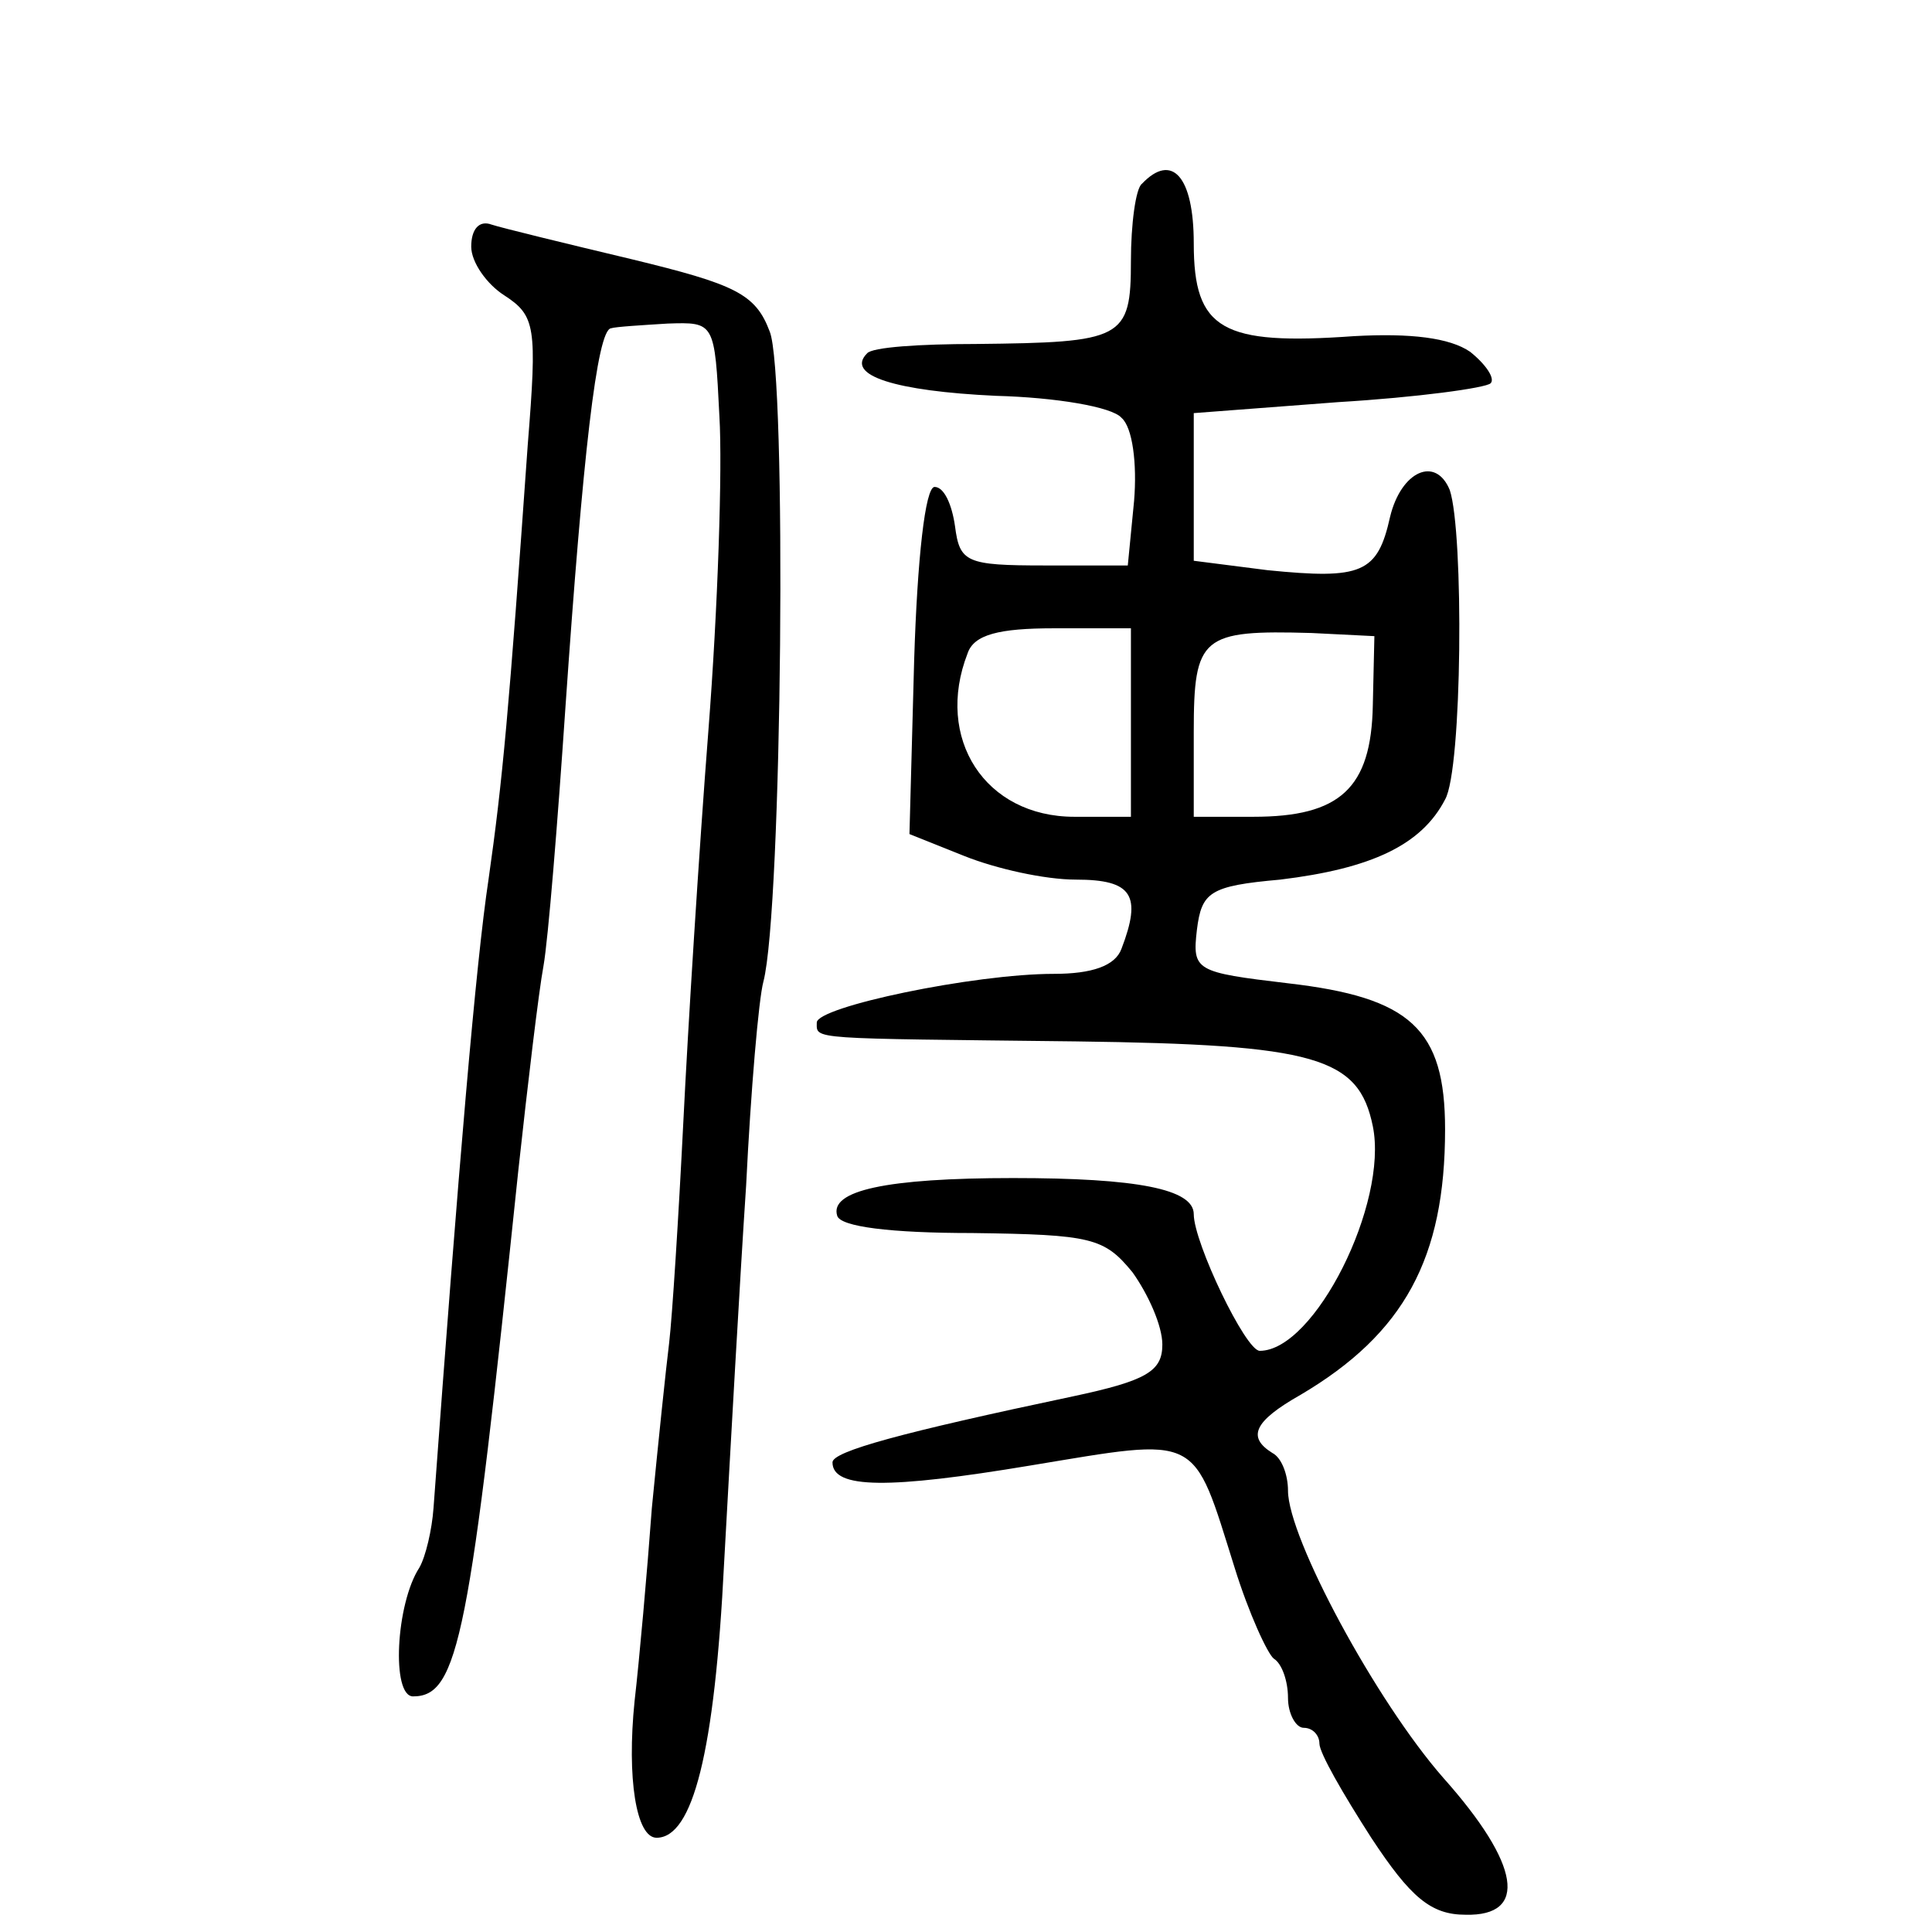 <?xml version="1.0" standalone="no"?>
<!DOCTYPE svg PUBLIC "-//W3C//DTD SVG 20010904//EN"
 "http://www.w3.org/TR/2001/REC-SVG-20010904/DTD/svg10.dtd">
<svg version="1.0" xmlns="http://www.w3.org/2000/svg"
 width="123pt" height="123pt" viewBox="0 0 123 123"
 preserveAspectRatio="xMidYMid meet">
<g transform="translate(0,123) scale(0.1,-0.1)"
fill="#000000" stroke="none">
<path d="M727 1113 c-4 -3 -7 -26 -7 -49 0 -50 -5 -52 -99 -53 -35 0 -66 -2
-69 -6 -14 -14 18 -24 82 -27 38 -1 74 -7 80 -14 7 -6 10 -29 8 -53 l-4 -41
-53 0 c-50 0 -54 2 -57 25 -2 14 -7 25 -13 25 -6 0 -11 -46 -13 -110 l-3 -111
35 -14 c20 -8 51 -15 71 -15 36 0 42 -10 29 -44 -4 -11 -19 -16 -43 -16 -51 0
-151 -21 -151 -31 0 -11 -6 -10 165 -12 153 -2 180 -10 189 -54 10 -49 -37
-143 -72 -143 -9 0 -42 69 -42 87 0 16 -36 23 -115 23 -81 0 -117 -8 -112 -24
2 -7 34 -11 86 -11 76 -1 84 -3 102 -25 10 -14 19 -34 19 -46 0 -17 -10 -23
-57 -33 -109 -23 -153 -35 -153 -42 0 -17 36 -17 126 -2 109 18 103 21 130
-65 9 -29 21 -55 25 -58 5 -3 9 -14 9 -25 0 -10 5 -19 10 -19 6 0 10 -5 10
-10 0 -6 15 -32 33 -60 25 -38 38 -49 60 -49 40 -1 35 32 -14 87 -43 49 -99
153 -99 183 0 10 -4 21 -10 24 -16 10 -12 20 18 37 66 39 92 87 92 169 0 64
-22 84 -100 93 -59 7 -61 8 -58 34 3 24 8 28 53 32 58 7 90 22 105 51 11 19
12 170 3 197 -9 22 -31 12 -38 -17 -8 -36 -18 -40 -78 -34 l-47 6 0 47 0 47
92 7 c50 3 94 9 97 12 3 3 -3 12 -13 20 -13 9 -38 12 -74 10 -84 -6 -102 4
-102 59 0 43 -14 58 -33 38z m-7 -343 l0 -60 -36 0 c-57 0 -89 50 -68 104 4
12 20 16 55 16 l49 0 0 -60z m154 11 c-1 -53 -21 -71 -76 -71 l-38 0 0 54 c0
61 5 65 75 63 l40 -2 -1 -44z"/>
<path d="M300 1073 c0 -10 10 -24 21 -31 20 -13 21 -20 15 -95 -12 -170 -16
-214 -25 -277 -8 -53 -19 -182 -35 -400 -1 -14 -5 -31 -9 -38 -15 -23 -18 -82
-4 -82 29 0 36 38 67 335 6 55 13 114 16 130 3 17 9 91 14 165 11 159 20 240
29 241 3 1 20 2 36 3 30 1 30 1 33 -59 2 -33 -1 -123 -7 -200 -6 -77 -13 -189
-16 -250 -3 -60 -7 -123 -9 -140 -2 -16 -7 -64 -11 -105 -3 -41 -8 -97 -11
-123 -5 -49 1 -87 14 -87 23 0 37 54 43 175 4 72 10 180 14 240 3 61 8 119 11
130 12 46 15 388 4 414 -9 24 -22 30 -88 46 -42 10 -83 20 -89 22 -8 3 -13 -3
-13 -14z"/>
</g>
</svg>
